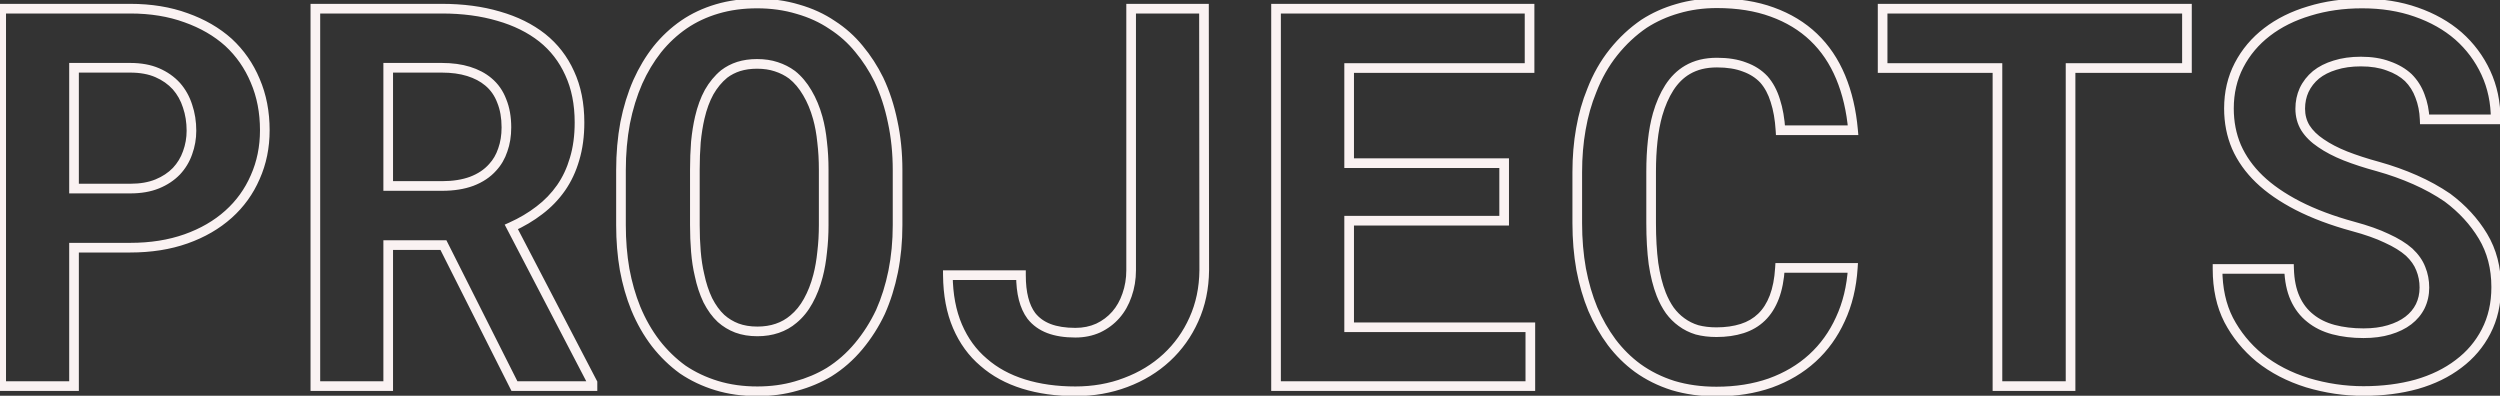 <svg width="518" height="82" viewBox="0 0 518 82" fill="none" xmlns="http://www.w3.org/2000/svg">
<rect x="0" y="0" width="518" height="82" fill="#333333" stroke="none"/>
<path d="M15.338 51.318V50.318H14.338V51.318H15.338ZM47.35 44.39L46.682 43.645L46.682 43.645L47.35 44.39ZM52.882 36.709L51.968 36.302L51.964 36.311L52.882 36.709ZM52.882 16.729L51.959 17.115L51.963 17.124L52.882 16.729ZM47.35 8.779L48.029 8.045L48.023 8.04L48.017 8.035L47.35 8.779ZM38.541 3.677L38.199 4.616L38.207 4.619L38.541 3.677ZM0.245 1.797V0.797H-0.755V1.797H0.245ZM0.245 80H-0.755V81H0.245V80ZM15.338 80V81H16.338V80H15.338ZM15.338 39.072H14.338V40.072H15.338V39.072ZM15.338 14.043V13.043H14.338V14.043H15.338ZM36.554 17.856L37.305 17.196L37.299 17.19L37.294 17.184L36.554 17.856ZM38.863 21.992L37.91 22.295L37.913 22.305L37.917 22.315L38.863 21.992ZM38.863 31.66L37.924 31.317L37.919 31.33L38.863 31.66ZM36.554 35.474L37.272 36.169L37.278 36.163L37.284 36.157L36.554 35.474ZM15.338 52.318H26.993V50.318H15.338V52.318ZM26.993 52.318C31.349 52.318 35.314 51.696 38.875 50.435L38.207 48.55C34.893 49.723 31.159 50.318 26.993 50.318V52.318ZM38.875 50.435C42.421 49.179 45.475 47.415 48.017 45.134L46.682 43.645C44.355 45.733 41.536 47.371 38.207 48.55L38.875 50.435ZM48.017 45.135C50.524 42.889 52.453 40.211 53.799 37.107L51.964 36.311C50.732 39.151 48.973 41.593 46.682 43.645L48.017 45.135ZM53.795 37.116C55.182 34.006 55.869 30.626 55.869 26.987H53.869C53.869 30.367 53.232 33.468 51.968 36.302L53.795 37.116ZM55.869 26.987C55.869 23.108 55.185 19.552 53.8 16.333L51.963 17.124C53.228 20.064 53.869 23.347 53.869 26.987H55.869ZM53.804 16.342C52.461 13.134 50.535 10.365 48.029 8.045L46.67 9.513C48.962 11.634 50.724 14.164 51.959 17.115L53.804 16.342ZM48.017 8.035C45.475 5.754 42.421 3.99 38.875 2.734L38.207 4.619C41.536 5.798 44.355 7.436 46.682 9.524L48.017 8.035ZM38.883 2.737C35.32 1.438 31.352 0.797 26.993 0.797V2.797C31.156 2.797 34.887 3.409 38.199 4.616L38.883 2.737ZM26.993 0.797H0.245V2.797H26.993V0.797ZM-0.755 1.797V80H1.245V1.797H-0.755ZM0.245 81H15.338V79H0.245V81ZM16.338 80V51.318H14.338V80H16.338ZM16.338 39.072V14.043H14.338V39.072H16.338ZM15.338 15.043H26.993V13.043H15.338V15.043ZM26.993 15.043C29.038 15.043 30.76 15.367 32.183 15.982L32.975 14.145C31.248 13.399 29.245 13.043 26.993 13.043V15.043ZM32.183 15.982C33.637 16.61 34.842 17.46 35.814 18.529L37.294 17.184C36.117 15.889 34.672 14.878 32.975 14.145L32.183 15.982ZM35.803 18.517C36.745 19.589 37.449 20.845 37.91 22.295L39.816 21.689C39.275 19.989 38.439 18.487 37.305 17.196L35.803 18.517ZM37.917 22.315C38.415 23.777 38.669 25.368 38.669 27.095H40.669C40.669 25.169 40.386 23.358 39.81 21.669L37.917 22.315ZM38.669 27.095C38.669 28.554 38.421 29.959 37.924 31.317L39.802 32.004C40.38 30.425 40.669 28.787 40.669 27.095H38.669ZM37.919 31.33C37.464 32.631 36.767 33.782 35.823 34.791L37.284 36.157C38.417 34.946 39.26 33.554 39.807 31.991L37.919 31.33ZM35.835 34.778C34.867 35.779 33.661 36.582 32.2 37.18L32.958 39.031C34.648 38.34 36.093 37.388 37.272 36.169L35.835 34.778ZM32.2 37.18C30.772 37.764 29.044 38.072 26.993 38.072V40.072C29.239 40.072 31.235 39.736 32.958 39.031L32.2 37.18ZM26.993 38.072H15.338V40.072H26.993V38.072ZM91.876 50.781L92.769 50.331L92.492 49.781H91.876V50.781ZM106.593 80L105.7 80.45L105.977 81H106.593V80ZM122.76 80V81H123.76V80H122.76ZM122.76 79.302H123.76V79.057L123.647 78.84L122.76 79.302ZM105.948 47.022L105.538 46.11L104.572 46.544L105.061 47.483L105.948 47.022ZM111.749 43.584L111.146 42.786L111.139 42.792L111.749 43.584ZM116.261 38.911L117.08 39.485L117.082 39.481L116.261 38.911ZM119.054 32.949L118.096 32.66L118.093 32.67L119.054 32.949ZM118.033 15.171L117.122 15.582L117.126 15.591L118.033 15.171ZM112.34 7.812L112.963 7.031L112.958 7.026L112.34 7.812ZM103.316 3.354L103.033 4.313L103.042 4.316L103.316 3.354ZM65.343 1.797V0.797H64.343V1.797H65.343ZM65.343 80H64.343V81H65.343V80ZM80.436 80V81H81.436V80H80.436ZM80.436 50.781V49.781H79.436V50.781H80.436ZM80.436 38.535H79.436V39.535H80.436V38.535ZM80.436 14.043V13.043H79.436V14.043H80.436ZM101.168 16.943L100.525 17.71L100.53 17.713L101.168 16.943ZM103.961 20.918L103.025 21.271L103.03 21.284L103.035 21.297L103.961 20.918ZM104.176 31.069L103.235 30.732L103.231 30.742L103.227 30.753L104.176 31.069ZM102.081 34.668L101.348 33.987L101.34 33.996L101.332 34.005L102.081 34.668ZM97.731 37.568L98.075 38.507L98.086 38.503L97.731 37.568ZM90.983 51.231L105.7 80.45L107.486 79.55L92.769 50.331L90.983 51.231ZM106.593 81H122.76V79H106.593V81ZM123.76 80V79.302H121.76V80H123.76ZM123.647 78.84L106.835 46.56L105.061 47.483L121.873 79.764L123.647 78.84ZM106.359 47.933C108.572 46.937 110.574 45.752 112.36 44.376L111.139 42.792C109.487 44.065 107.621 45.172 105.538 46.11L106.359 47.933ZM112.352 44.382C114.189 42.995 115.766 41.361 117.08 39.485L115.442 38.338C114.249 40.042 112.818 41.524 111.146 42.786L112.352 44.382ZM117.082 39.481C118.366 37.631 119.342 35.544 120.014 33.228L118.093 32.67C117.477 34.795 116.59 36.682 115.439 38.341L117.082 39.481ZM120.011 33.238C120.724 30.873 121.074 28.249 121.074 25.376H119.074C119.074 28.089 118.744 30.514 118.096 32.66L120.011 33.238ZM121.074 25.376C121.074 21.392 120.373 17.842 118.941 14.75L117.126 15.591C118.415 18.373 119.074 21.626 119.074 25.376H121.074ZM118.945 14.76C117.556 11.682 115.56 9.101 112.963 7.031L111.717 8.594C114.061 10.463 115.861 12.788 117.122 15.582L118.945 14.76ZM112.958 7.026C110.336 4.966 107.207 3.426 103.591 2.393L103.042 4.316C106.444 5.288 109.331 6.72 111.722 8.599L112.958 7.026ZM103.6 2.396C99.984 1.325 95.965 0.797 91.554 0.797V2.797C95.808 2.797 99.631 3.307 103.033 4.313L103.6 2.396ZM91.554 0.797H65.343V2.797H91.554V0.797ZM64.343 1.797V80H66.343V1.797H64.343ZM65.343 81H80.436V79H65.343V81ZM81.436 80V50.781H79.436V80H81.436ZM80.436 51.781H91.876V49.781H80.436V51.781ZM81.436 38.535V14.043H79.436V38.535H81.436ZM80.436 15.043H91.554V13.043H80.436V15.043ZM91.554 15.043C93.552 15.043 95.293 15.284 96.789 15.75L97.383 13.84C95.656 13.303 93.709 13.043 91.554 13.043V15.043ZM96.789 15.75C98.294 16.218 99.532 16.877 100.525 17.71L101.811 16.177C100.584 15.148 99.1 14.374 97.383 13.84L96.789 15.75ZM100.53 17.713C101.642 18.635 102.474 19.813 103.025 21.271L104.896 20.565C104.23 18.801 103.201 17.329 101.806 16.173L100.53 17.713ZM103.035 21.297C103.621 22.729 103.928 24.422 103.928 26.396H105.928C105.928 24.218 105.59 22.258 104.886 20.539L103.035 21.297ZM103.928 26.396C103.928 28.018 103.691 29.459 103.235 30.732L105.117 31.407C105.663 29.887 105.928 28.212 105.928 26.396H103.928ZM103.227 30.753C102.803 32.025 102.175 33.097 101.348 33.987L102.814 35.348C103.849 34.233 104.617 32.907 105.124 31.386L103.227 30.753ZM101.332 34.005C100.344 35.121 99.036 36.002 97.375 36.634L98.086 38.503C100.005 37.774 101.598 36.722 102.83 35.331L101.332 34.005ZM97.386 36.63C95.765 37.225 93.845 37.535 91.607 37.535V39.535C94.025 39.535 96.187 39.201 98.075 38.507L97.386 36.63ZM91.607 37.535H80.436V39.535H91.607V37.535ZM184.957 25.215L183.977 25.415L183.98 25.426L184.957 25.215ZM182.11 16.514L183.014 16.086L183.011 16.079L183.008 16.072L182.11 16.514ZM177.975 10.122L177.199 10.754L177.206 10.762L177.975 10.122ZM172.442 5.181L171.881 6.008L171.891 6.015L171.901 6.021L172.442 5.181ZM165.299 1.904L165.01 2.862L165.018 2.864L165.026 2.866L165.299 1.904ZM141.72 5.073L141.155 4.248L141.152 4.25L141.72 5.073ZM136.188 10.229L135.408 9.603L135.401 9.612L136.188 10.229ZM132.159 16.943L131.247 16.534L131.243 16.542L132.159 16.943ZM129.527 25.483L128.546 25.29L128.544 25.3L129.527 25.483ZM129.42 55.83L128.434 56L128.437 56.012L129.42 55.83ZM131.729 63.887L130.803 64.263L130.805 64.269L131.729 63.887ZM135.865 71.138L135.072 71.746L135.077 71.753L135.865 71.138ZM141.451 76.562L140.865 77.372L140.877 77.382L140.89 77.39L141.451 76.562ZM164.923 80L164.661 79.035L164.653 79.037L164.644 79.04L164.923 80ZM171.798 77.1L172.315 77.956L172.321 77.952L172.328 77.948L171.798 77.1ZM177.921 71.728L178.689 72.369L177.921 71.728ZM182.433 64.639L183.337 65.066L183.342 65.055L183.346 65.045L182.433 64.639ZM185.064 56.26L186.045 56.458L186.045 56.456L185.064 56.26ZM170.348 52.231L169.355 52.112L169.354 52.122L169.353 52.132L170.348 52.231ZM169.488 57.173L168.521 56.919L168.52 56.922L169.488 57.173ZM167.447 62.383L166.574 61.895L166.57 61.903L167.447 62.383ZM164.386 66.143L163.75 65.371L163.744 65.376L163.737 65.381L164.386 66.143ZM152.677 67.969L152.32 68.903L152.329 68.906L152.677 67.969ZM149.4 65.981L148.719 66.713L148.727 66.721L148.736 66.729L149.4 65.981ZM146.661 62.222L145.759 62.652L145.765 62.665L145.771 62.677L146.661 62.222ZM144.942 57.012L145.922 56.809L145.919 56.794L145.915 56.78L144.942 57.012ZM144.19 29.404L143.195 29.307L143.194 29.316L143.193 29.326L144.19 29.404ZM144.996 24.355L145.97 24.582L145.97 24.582L144.996 24.355ZM146.93 19.092L146.061 18.596L146.057 18.604L146.053 18.611L146.93 19.092ZM150.045 15.332L149.44 14.536L149.424 14.548L149.409 14.56L150.045 15.332ZM153.053 13.774L152.754 12.82L152.746 12.823L153.053 13.774ZM160.841 13.828L160.525 14.777L160.533 14.78L160.841 13.828ZM164.117 15.493L164.739 14.71L164.726 14.7L164.712 14.69L164.117 15.493ZM167.286 19.253L166.422 19.756L166.427 19.764L167.286 19.253ZM169.435 24.409L168.471 24.677L168.471 24.678L169.435 24.409ZM170.348 29.458L169.352 29.556L169.353 29.566L169.355 29.577L170.348 29.458ZM186.978 46.645V35.259H184.978V46.645H186.978ZM186.978 35.259C186.978 31.65 186.631 28.231 185.935 25.004L183.98 25.426C184.644 28.501 184.978 31.778 184.978 35.259H186.978ZM185.937 25.014C185.278 21.793 184.305 18.815 183.014 16.086L181.206 16.941C182.422 19.512 183.347 22.335 183.977 25.415L185.937 25.014ZM183.008 16.072C181.828 13.676 180.406 11.478 178.743 9.482L177.206 10.762C178.765 12.633 180.101 14.697 181.213 16.955L183.008 16.072ZM178.75 9.49C177.107 7.475 175.184 5.757 172.984 4.34L171.901 6.021C173.926 7.326 175.691 8.902 177.199 10.754L178.75 9.49ZM173.004 4.353C170.796 2.856 168.316 1.721 165.572 0.942L165.026 2.866C167.581 3.591 169.864 4.64 171.881 6.008L173.004 4.353ZM165.587 0.947C162.871 0.128 159.962 -0.277 156.866 -0.277V1.723C159.786 1.723 162.499 2.105 165.01 2.862L165.587 0.947ZM156.866 -0.277C153.81 -0.277 150.956 0.109 148.311 0.892L148.878 2.81C151.318 2.088 153.979 1.723 156.866 1.723V-0.277ZM148.311 0.892C145.676 1.671 143.288 2.788 141.155 4.248L142.284 5.899C144.233 4.565 146.429 3.534 148.878 2.81L148.311 0.892ZM141.152 4.25C138.994 5.738 137.079 7.524 135.408 9.603L136.967 10.856C138.519 8.925 140.292 7.273 142.287 5.896L141.152 4.25ZM135.401 9.612C133.772 11.685 132.388 13.993 131.247 16.534L133.071 17.353C134.15 14.952 135.452 12.785 136.974 10.847L135.401 9.612ZM131.243 16.542C130.066 19.229 129.168 22.146 128.546 25.29L130.508 25.677C131.104 22.662 131.961 19.886 133.075 17.345L131.243 16.542ZM128.544 25.3C127.959 28.446 127.668 31.766 127.668 35.259H129.668C129.668 31.877 129.95 28.68 130.51 25.666L128.544 25.3ZM127.668 35.259V46.645H129.668V35.259H127.668ZM127.668 46.645C127.668 49.92 127.923 53.039 128.435 56L130.405 55.66C129.915 52.821 129.668 49.816 129.668 46.645H127.668ZM128.437 56.012C128.985 58.972 129.772 61.723 130.803 64.263L132.656 63.511C131.681 61.109 130.929 58.489 130.403 55.648L128.437 56.012ZM130.805 64.269C131.946 67.029 133.368 69.523 135.072 71.746L136.659 70.529C135.069 68.455 133.733 66.115 132.654 63.505L130.805 64.269ZM135.077 71.753C136.779 73.936 138.708 75.811 140.865 77.372L142.038 75.753C140.04 74.306 138.246 72.565 136.654 70.523L135.077 71.753ZM140.89 77.39C143.09 78.882 145.527 80.034 148.195 80.849L148.78 78.936C146.292 78.176 144.038 77.108 142.012 75.735L140.89 77.39ZM148.195 80.849C150.879 81.669 153.79 82.074 156.92 82.074V80.074C153.963 80.074 151.252 79.692 148.78 78.936L148.195 80.849ZM156.92 82.074C159.868 82.074 162.63 81.706 165.201 80.96L164.644 79.04C162.274 79.727 159.701 80.074 156.92 80.074V82.074ZM165.185 80.965C167.775 80.262 170.153 79.26 172.315 77.956L171.281 76.243C169.289 77.445 167.084 78.377 164.661 79.035L165.185 80.965ZM172.328 77.948C174.713 76.457 176.833 74.596 178.689 72.369L177.153 71.088C175.428 73.158 173.466 74.877 171.268 76.252L172.328 77.948ZM178.689 72.369C180.535 70.154 182.084 67.719 183.337 65.066L181.528 64.212C180.346 66.715 178.888 69.006 177.153 71.088L178.689 72.369ZM183.346 65.045C184.524 62.395 185.423 59.531 186.045 56.458L184.084 56.061C183.489 59.004 182.633 61.727 181.519 64.233L183.346 65.045ZM186.045 56.456C186.668 53.343 186.978 50.072 186.978 46.645H184.978C184.978 49.951 184.679 53.09 184.084 56.064L186.045 56.456ZM169.67 35.151V46.645H171.67V35.151H169.67ZM169.67 46.645C169.67 48.542 169.565 50.364 169.355 52.112L171.341 52.351C171.56 50.518 171.67 48.616 171.67 46.645H169.67ZM169.353 52.132C169.178 53.878 168.9 55.473 168.521 56.919L170.456 57.426C170.865 55.865 171.159 54.165 171.343 52.331L169.353 52.132ZM168.52 56.922C168.038 58.784 167.387 60.439 166.574 61.895L168.32 62.87C169.226 61.247 169.936 59.429 170.456 57.424L168.52 56.922ZM166.57 61.903C165.802 63.304 164.861 64.456 163.75 65.371L165.021 66.915C166.345 65.824 167.445 64.469 168.324 62.863L166.57 61.903ZM163.737 65.381C162.87 66.12 161.871 66.686 160.731 67.076L161.38 68.968C162.747 68.5 163.968 67.812 165.034 66.904L163.737 65.381ZM160.731 67.076C159.596 67.466 158.328 67.667 156.92 67.667V69.667C158.519 69.667 160.009 69.438 161.38 68.968L160.731 67.076ZM156.92 67.667C155.442 67.667 154.149 67.449 153.025 67.031L152.329 68.906C153.711 69.42 155.246 69.667 156.92 69.667V67.667ZM153.034 67.035C151.928 66.612 150.941 66.013 150.065 65.234L148.736 66.729C149.794 67.669 150.99 68.394 152.32 68.903L153.034 67.035ZM150.082 65.25C149.145 64.377 148.297 63.224 147.551 61.766L145.771 62.677C146.6 64.299 147.579 65.652 148.719 66.713L150.082 65.25ZM147.564 61.791C146.85 60.295 146.301 58.636 145.922 56.809L143.963 57.215C144.372 59.183 144.969 60.997 145.759 62.652L147.564 61.791ZM145.915 56.78C145.57 55.332 145.327 53.753 145.187 52.043L143.194 52.205C143.341 54.004 143.598 55.684 143.97 57.243L145.915 56.78ZM145.187 52.043C145.046 50.317 144.976 48.518 144.976 46.645H142.976C142.976 48.568 143.048 50.422 143.194 52.205L145.187 52.043ZM144.976 46.645V35.151H142.976V46.645H144.976ZM144.976 35.151C144.976 33.17 145.046 31.28 145.187 29.483L143.193 29.326C143.048 31.181 142.976 33.123 142.976 35.151H144.976ZM145.186 29.502C145.361 27.712 145.623 26.073 145.97 24.582L144.022 24.129C143.653 25.717 143.378 27.444 143.195 29.307L145.186 29.502ZM145.97 24.582C146.419 22.648 147.035 20.982 147.807 19.572L146.053 18.611C145.178 20.209 144.504 22.052 144.022 24.129L145.97 24.582ZM147.798 19.588C148.603 18.179 149.566 17.022 150.681 16.104L149.409 14.56C148.089 15.647 146.975 16.997 146.061 18.596L147.798 19.588ZM150.65 16.128C151.452 15.519 152.353 15.051 153.36 14.726L152.746 12.823C151.532 13.214 150.428 13.785 149.44 14.536L150.65 16.128ZM153.351 14.729C154.386 14.405 155.555 14.237 156.866 14.237V12.237C155.385 12.237 154.011 12.427 152.754 12.82L153.351 14.729ZM156.866 14.237C158.246 14.237 159.461 14.422 160.525 14.777L161.157 12.879C159.857 12.446 158.423 12.237 156.866 12.237V14.237ZM160.533 14.78C161.654 15.142 162.648 15.649 163.522 16.297L164.712 14.69C163.653 13.905 162.463 13.302 161.149 12.877L160.533 14.78ZM163.495 16.276C164.602 17.155 165.58 18.308 166.422 19.756L168.151 18.75C167.202 17.118 166.067 15.765 164.739 14.71L163.495 16.276ZM166.427 19.764C167.271 21.182 167.954 22.817 168.471 24.677L170.398 24.142C169.841 22.135 169.092 20.332 168.145 18.741L166.427 19.764ZM168.471 24.678C168.883 26.154 169.178 27.779 169.352 29.556L171.343 29.36C171.159 27.485 170.845 25.744 170.398 24.14L168.471 24.678ZM169.355 29.577C169.564 31.324 169.67 33.182 169.67 35.151H171.67C171.67 33.111 171.561 31.173 171.341 29.339L169.355 29.577ZM234.371 1.797V0.797H233.371V1.797H234.371ZM233.512 61.148L232.569 60.812L232.565 60.825L233.512 61.148ZM231.202 65.23L230.45 64.571L231.202 65.23ZM227.55 67.969L227.96 68.881L227.97 68.876L227.979 68.872L227.55 67.969ZM213.692 65.444L212.889 66.04L212.898 66.052L212.907 66.063L213.692 65.444ZM211.544 57.012H212.544V56.012H211.544V57.012ZM196.397 57.012V56.012H195.389L195.398 57.021L196.397 57.012ZM203.81 75.059L204.468 74.306L204.462 74.301L204.456 74.295L203.81 75.059ZM233.243 79.248L232.893 78.311L232.89 78.313L233.243 79.248ZM247.369 66.196L246.458 65.783L246.456 65.788L247.369 66.196ZM249.518 55.991L250.518 56.001L250.518 55.99L249.518 55.991ZM249.464 1.797L250.464 1.796L250.463 0.797H249.464V1.797ZM233.371 1.797V55.991H235.371V1.797H233.371ZM233.371 55.991C233.371 57.711 233.102 59.316 232.57 60.812L234.454 61.483C235.068 59.757 235.371 57.924 235.371 55.991H233.371ZM232.565 60.825C232.066 62.288 231.359 63.532 230.45 64.571L231.955 65.888C233.051 64.635 233.883 63.158 234.458 61.47L232.565 60.825ZM230.45 64.571C229.541 65.61 228.435 66.441 227.121 67.066L227.979 68.872C229.529 68.135 230.858 67.141 231.955 65.888L230.45 64.571ZM227.139 67.057C225.848 67.638 224.414 67.936 222.823 67.936V69.936C224.67 69.936 226.387 69.588 227.96 68.881L227.139 67.057ZM222.823 67.936C220.758 67.936 219.06 67.659 217.701 67.142L216.989 69.011C218.637 69.639 220.591 69.936 222.823 69.936V67.936ZM217.701 67.142C216.354 66.629 215.289 65.855 214.478 64.826L212.907 66.063C213.958 67.397 215.328 68.378 216.989 69.011L217.701 67.142ZM214.496 64.849C213.87 64.005 213.382 62.947 213.05 61.651L211.112 62.148C211.496 63.645 212.082 64.951 212.889 66.04L214.496 64.849ZM213.05 61.651C212.717 60.355 212.544 58.813 212.544 57.012H210.544C210.544 58.934 210.728 60.651 211.112 62.148L213.05 61.651ZM211.544 56.012H196.397V58.012H211.544V56.012ZM195.398 57.021C195.434 61.169 196.114 64.832 197.466 67.987L199.304 67.199C198.078 64.338 197.432 60.947 197.397 57.003L195.398 57.021ZM197.466 67.987C198.811 71.126 200.709 73.745 203.164 75.822L204.456 74.295C202.255 72.433 200.536 70.075 199.304 67.199L197.466 67.987ZM203.151 75.811C205.559 77.918 208.443 79.486 211.784 80.525L212.378 78.615C209.274 77.65 206.644 76.21 204.468 74.306L203.151 75.811ZM211.784 80.525C215.117 81.562 218.8 82.074 222.823 82.074V80.074C218.969 80.074 215.49 79.584 212.378 78.615L211.784 80.525ZM222.823 82.074C226.658 82.074 230.252 81.447 233.597 80.183L232.89 78.313C229.789 79.484 226.436 80.074 222.823 80.074V82.074ZM233.593 80.185C236.966 78.925 239.908 77.14 242.409 74.826L241.05 73.358C238.753 75.484 236.038 77.136 232.893 78.311L233.593 80.185ZM242.409 74.826C244.909 72.512 246.867 69.769 248.282 66.604L246.456 65.788C245.15 68.711 243.348 71.231 241.05 73.358L242.409 74.826ZM248.28 66.609C249.739 63.391 250.481 59.85 250.518 56.001L248.518 55.982C248.483 59.581 247.792 62.843 246.458 65.783L248.28 66.609ZM250.518 55.99L250.464 1.796L248.464 1.798L248.518 55.992L250.518 55.99ZM249.464 0.797H234.371V2.797H249.464V0.797ZM311.661 45.732V46.732H312.661V45.732H311.661ZM311.661 33.809H312.661V32.809H311.661V33.809ZM279.542 33.809H278.542V34.809H279.542V33.809ZM279.542 14.097V13.097H278.542V14.097H279.542ZM316.925 14.097V15.097H317.925V14.097H316.925ZM316.925 1.797H317.925V0.797H316.925V1.797ZM264.396 1.797V0.797H263.396V1.797H264.396ZM264.396 80H263.396V81H264.396V80ZM317.086 80V81H318.086V80H317.086ZM317.086 67.808H318.086V66.808H317.086V67.808ZM279.542 67.808H278.542V68.808H279.542V67.808ZM279.542 45.732V44.732H278.542V45.732H279.542ZM312.661 45.732V33.809H310.661V45.732H312.661ZM311.661 32.809H279.542V34.809H311.661V32.809ZM280.542 33.809V14.097H278.542V33.809H280.542ZM279.542 15.097H316.925V13.097H279.542V15.097ZM317.925 14.097V1.797H315.925V14.097H317.925ZM316.925 0.797H264.396V2.797H316.925V0.797ZM263.396 1.797V80H265.396V1.797H263.396ZM264.396 81H317.086V79H264.396V81ZM318.086 80V67.808H316.086V80H318.086ZM317.086 66.808H279.542V68.808H317.086V66.808ZM280.542 67.808V45.732H278.542V67.808H280.542ZM279.542 46.732H311.661V44.732H279.542V46.732ZM383.902 55.508L384.9 55.571L384.968 54.508H383.902V55.508ZM368.81 55.508V54.508H367.868L367.811 55.447L368.81 55.508ZM351.622 68.345L351.332 69.302L351.349 69.307L351.366 69.311L351.622 68.345ZM348.399 66.733L348.995 65.93L348.984 65.922L348.399 66.733ZM345.982 64.316L345.165 64.892L345.172 64.902L345.179 64.912L345.982 64.316ZM344.21 60.986L343.279 61.351L343.281 61.358L344.21 60.986ZM342.599 54.595L341.607 54.724L341.608 54.732L341.609 54.74L342.599 54.595ZM342.438 29.189L343.432 29.298L343.432 29.296L342.438 29.189ZM343.458 23.711L342.497 23.434L342.496 23.439L343.458 23.711ZM345.875 18.179L345.034 17.637L345.031 17.642L345.875 18.179ZM349.635 14.473L349.131 13.609L349.13 13.61L349.635 14.473ZM352.428 13.345L352.193 12.373L352.185 12.375L352.428 13.345ZM361.451 13.882L361.091 14.815L361.103 14.819L361.116 14.824L361.451 13.882ZM365.479 16.46L366.231 15.8L366.22 15.788L366.209 15.776L365.479 16.46ZM367.843 20.864L366.887 21.157L366.889 21.166L366.892 21.175L367.843 20.864ZM368.917 26.987L367.919 27.049L367.977 27.987H368.917V26.987ZM383.956 26.987V27.987H385.048L384.952 26.9L383.956 26.987ZM367.198 2.495L366.855 3.434L366.858 3.435L367.198 2.495ZM347.594 1.797L347.868 2.758L347.877 2.756L347.594 1.797ZM340.665 4.912L340.124 4.071L340.113 4.078L340.102 4.086L340.665 4.912ZM329.815 18.77L330.74 19.15L330.744 19.14L330.748 19.129L329.815 18.77ZM327.56 26.719L328.544 26.893L328.545 26.891L327.56 26.719ZM327.613 55.776L326.629 55.952L326.631 55.964L327.613 55.776ZM330.03 64.048L329.106 64.431L329.111 64.442L330.03 64.048ZM333.951 70.923L333.148 71.518L333.154 71.527L333.951 70.923ZM339.322 76.24L338.732 77.047L338.737 77.051L339.322 76.24ZM346.681 79.893L346.38 80.846L346.387 80.849L346.394 80.851L346.681 79.893ZM366.822 79.356L367.154 80.299L367.162 80.296L366.822 79.356ZM375.523 74.199L376.197 74.938L375.523 74.199ZM381.324 66.143L380.418 65.72L380.414 65.729L381.324 66.143ZM383.902 54.508H368.81V56.508H383.902V54.508ZM367.811 55.447C367.673 57.739 367.293 59.656 366.694 61.219L368.562 61.935C369.252 60.132 369.66 58.003 369.808 55.568L367.811 55.447ZM366.694 61.219C366.093 62.789 365.29 64.037 364.301 64.994L365.692 66.431C366.922 65.24 367.874 63.731 368.562 61.935L366.694 61.219ZM364.301 64.994C363.309 65.954 362.104 66.665 360.665 67.123L361.271 69.029C362.983 68.484 364.463 67.621 365.692 66.431L364.301 64.994ZM360.665 67.123C359.204 67.588 357.536 67.828 355.65 67.828V69.828C357.704 69.828 359.581 69.567 361.271 69.029L360.665 67.123ZM355.65 67.828C354.255 67.828 352.999 67.675 351.878 67.378L351.366 69.311C352.68 69.659 354.11 69.828 355.65 69.828V67.828ZM351.912 67.388C350.837 67.062 349.867 66.576 348.995 65.93L347.804 67.537C348.866 68.323 350.044 68.911 351.332 69.302L351.912 67.388ZM348.984 65.922C348.18 65.343 347.446 64.612 346.786 63.721L345.179 64.912C345.951 65.954 346.829 66.835 347.815 67.545L348.984 65.922ZM346.8 63.741C346.17 62.846 345.615 61.806 345.138 60.615L343.281 61.358C343.808 62.673 344.434 63.853 345.165 64.892L346.8 63.741ZM345.141 60.621C344.459 58.881 343.938 56.827 343.588 54.449L341.609 54.74C341.976 57.232 342.529 59.439 343.279 61.351L345.141 60.621ZM343.59 54.465C343.275 52.047 343.115 49.298 343.115 46.216H341.115C341.115 49.364 341.278 52.201 341.607 54.724L343.59 54.465ZM343.115 46.216V35.581H341.115V46.216H343.115ZM343.115 35.581C343.115 33.32 343.221 31.226 343.432 29.298L341.443 29.081C341.224 31.091 341.115 33.259 341.115 35.581H343.115ZM343.432 29.296C343.642 27.337 343.973 25.567 344.42 23.983L342.496 23.439C342.012 25.149 341.663 27.031 341.443 29.083L343.432 29.296ZM344.419 23.988C345.006 21.951 345.776 20.198 346.719 18.716L345.031 17.642C343.969 19.311 343.128 21.245 342.497 23.434L344.419 23.988ZM346.716 18.72C347.68 17.224 348.824 16.106 350.14 15.336L349.13 13.61C347.51 14.558 346.147 15.911 345.034 17.637L346.716 18.72ZM350.139 15.336C350.913 14.885 351.756 14.543 352.67 14.315L352.185 12.375C351.094 12.647 350.075 13.058 349.131 13.609L350.139 15.336ZM352.662 14.317C353.616 14.086 354.647 13.969 355.758 13.969V11.969C354.505 11.969 353.316 12.102 352.193 12.373L352.662 14.317ZM355.758 13.969C357.891 13.969 359.66 14.262 361.091 14.815L361.812 12.949C360.091 12.284 358.064 11.969 355.758 11.969V13.969ZM361.116 14.824C362.591 15.348 363.794 16.125 364.75 17.144L366.209 15.776C365.016 14.504 363.534 13.561 361.786 12.94L361.116 14.824ZM364.728 17.12C365.659 18.179 366.384 19.516 366.887 21.157L368.799 20.572C368.227 18.704 367.377 17.104 366.231 15.8L364.728 17.12ZM366.892 21.175C367.433 22.831 367.78 24.785 367.919 27.049L369.915 26.926C369.768 24.535 369.398 22.407 368.793 20.554L366.892 21.175ZM368.917 27.987H383.956V25.987H368.917V27.987ZM384.952 26.9C384.587 22.732 383.707 18.959 382.301 15.591L380.455 16.362C381.77 19.512 382.609 23.079 382.96 27.075L384.952 26.9ZM382.301 15.591C380.891 12.216 378.954 9.341 376.482 6.982L375.102 8.428C377.357 10.581 379.143 13.22 380.455 16.362L382.301 15.591ZM376.482 6.982C374.009 4.621 371.022 2.815 367.538 1.555L366.858 3.435C370.106 4.61 372.848 6.277 375.102 8.428L376.482 6.982ZM367.542 1.556C364.081 0.291 360.148 -0.331 355.758 -0.331V1.669C359.962 1.669 363.655 2.265 366.855 3.434L367.542 1.556ZM355.758 -0.331C352.77 -0.331 349.953 0.056 347.31 0.838L347.877 2.756C350.319 2.034 352.944 1.669 355.758 1.669V-0.331ZM347.319 0.835C344.722 1.577 342.322 2.656 340.124 4.071L341.207 5.753C343.234 4.447 345.453 3.449 347.868 2.758L347.319 0.835ZM340.102 4.086C337.653 5.756 335.468 7.794 333.546 10.196L335.108 11.445C336.911 9.192 338.951 7.291 341.228 5.738L340.102 4.086ZM333.546 10.196C331.616 12.608 330.063 15.349 328.882 18.41L330.748 19.129C331.86 16.246 333.314 13.687 335.108 11.445L333.546 10.196ZM328.891 18.389C327.858 20.897 327.087 23.618 326.575 26.546L328.545 26.891C329.035 24.091 329.768 21.512 330.74 19.15L328.891 18.389ZM326.575 26.544C326.062 29.436 325.808 32.484 325.808 35.688H327.808C327.808 32.59 328.054 29.659 328.544 26.893L326.575 26.544ZM325.808 35.688V46.216H327.808V35.688H325.808ZM325.808 46.216C325.808 49.635 326.08 52.881 326.629 55.952L328.598 55.601C328.072 52.656 327.808 49.529 327.808 46.216H325.808ZM326.631 55.964C327.215 59.03 328.039 61.854 329.106 64.431L330.954 63.665C329.945 61.229 329.157 58.538 328.596 55.589L326.631 55.964ZM329.111 64.442C330.214 67.016 331.559 69.376 333.148 71.518L334.754 70.327C333.264 68.316 331.995 66.093 330.949 63.654L329.111 64.442ZM333.154 71.527C334.786 73.677 336.644 75.519 338.732 77.047L339.913 75.433C337.99 74.025 336.268 72.322 334.748 70.319L333.154 71.527ZM338.737 77.051C341.013 78.693 343.563 79.957 346.38 80.846L346.982 78.939C344.356 78.11 342 76.939 339.907 75.429L338.737 77.051ZM346.394 80.851C349.255 81.705 352.342 82.128 355.65 82.128V80.128C352.513 80.128 349.621 79.727 346.967 78.934L346.394 80.851ZM355.65 82.128C359.829 82.128 363.667 81.523 367.154 80.299L366.491 78.412C363.246 79.551 359.636 80.128 355.65 80.128V82.128ZM367.162 80.296C370.641 79.038 373.657 77.254 376.197 74.938L374.85 73.46C372.52 75.585 369.735 77.238 366.482 78.415L367.162 80.296ZM376.197 74.938C378.737 72.622 380.749 69.824 382.235 66.556L380.414 65.729C379.035 68.763 377.179 71.336 374.85 73.46L376.197 74.938ZM382.231 66.565C383.758 63.287 384.643 59.618 384.9 55.571L382.904 55.444C382.661 59.276 381.827 62.696 380.418 65.72L382.231 66.565ZM453.136 14.097V15.097H454.136V14.097H453.136ZM453.136 1.797H454.136V0.797H453.136V1.797ZM390.079 1.797V0.797H389.079V1.797H390.079ZM390.079 14.097H389.079V15.097H390.079V14.097ZM413.873 14.097H414.873V13.097H413.873V14.097ZM413.873 80H412.873V81H413.873V80ZM429.02 80V81H430.02V80H429.02ZM429.02 14.097V13.097H428.02V14.097H429.02ZM454.136 14.097V1.797H452.136V14.097H454.136ZM453.136 0.797H390.079V2.797H453.136V0.797ZM389.079 1.797V14.097H391.079V1.797H389.079ZM390.079 15.097H413.873V13.097H390.079V15.097ZM412.873 14.097V80H414.873V14.097H412.873ZM413.873 81H429.02V79H413.873V81ZM430.02 80V14.097H428.02V80H430.02ZM429.02 15.097H453.136V13.097H429.02V15.097ZM501.476 63.457L502.37 63.904L502.375 63.893L501.476 63.457ZM499.005 66.411L498.396 65.618L499.005 66.411ZM495.03 68.345L494.747 67.386L494.741 67.388L495.03 68.345ZM483.482 68.291L483.222 69.257L483.227 69.258L483.482 68.291ZM478.702 65.928L479.332 65.151L479.322 65.143L478.702 65.928ZM474.298 55.723L475.297 55.692L475.268 54.723H474.298V55.723ZM459.474 55.723V54.723H458.474V55.723H459.474ZM461.783 66.304L460.893 66.759L460.897 66.768L461.783 66.304ZM468.175 74.145L467.538 74.916L467.544 74.922L467.551 74.927L468.175 74.145ZM478.111 79.302L477.814 80.257L477.825 80.26L478.111 79.302ZM500.724 79.624L500.99 80.588L501 80.585L500.724 79.624ZM509.425 75.381L508.825 74.581L508.817 74.587L509.425 75.381ZM515.118 68.667L514.231 68.206L514.229 68.21L515.118 68.667ZM507.115 40.952L507.712 40.15L507.696 40.138L507.68 40.127L507.115 40.952ZM492.721 34.507L492.99 33.544L492.983 33.542L492.721 34.507ZM485.953 32.305L485.582 33.233L485.587 33.235L485.953 32.305ZM480.904 29.673L481.474 28.851L481.466 28.846L481.459 28.841L480.904 29.673ZM477.682 26.504L476.826 27.022L476.832 27.032L476.838 27.041L477.682 26.504ZM477.413 18.662L476.508 18.236L476.503 18.248L477.413 18.662ZM479.884 15.493L479.259 14.712L479.251 14.719L479.244 14.725L479.884 15.493ZM483.805 13.506L484.094 14.463L484.101 14.461L484.108 14.459L483.805 13.506ZM494.869 13.667L494.516 14.602L494.528 14.607L494.541 14.611L494.869 13.667ZM499.005 16.084L499.712 15.377L499.7 15.365L499.688 15.354L499.005 16.084ZM501.422 19.898L500.483 20.241L500.486 20.251L500.49 20.261L501.422 19.898ZM502.389 24.731L501.39 24.772L501.429 25.731H502.389V24.731ZM517.105 24.731V25.731H518.105V24.731H517.105ZM509.371 7.437L510.033 6.687L510.026 6.681L509.371 7.437ZM500.616 2.495L500.285 3.439L500.288 3.44L500.616 2.495ZM478.487 2.28L478.773 3.239L478.782 3.236L478.487 2.28ZM463.395 30.425L462.475 30.817L462.48 30.828L463.395 30.425ZM468.121 37.085L467.426 37.804L468.121 37.085ZM476.124 42.617L475.665 43.506L475.669 43.508L476.124 42.617ZM487.564 46.914L487.301 47.879L487.304 47.88L487.564 46.914ZM494.547 49.385L494.114 50.286L494.124 50.291L494.134 50.296L494.547 49.385ZM499.166 52.231L499.85 51.502L499.838 51.491L499.826 51.48L499.166 52.231ZM501.583 55.669L500.649 56.026L500.653 56.038L500.658 56.05L501.583 55.669ZM501.335 59.59C501.335 60.845 501.079 61.984 500.576 63.021L502.375 63.893C503.018 62.567 503.335 61.128 503.335 59.59H501.335ZM500.581 63.01C500.08 64.012 499.357 64.881 498.396 65.618L499.613 67.205C500.801 66.294 501.725 65.193 502.37 63.904L500.581 63.01ZM498.396 65.618C497.438 66.352 496.229 66.948 494.747 67.386L495.314 69.304C496.982 68.811 498.423 68.117 499.613 67.205L498.396 65.618ZM494.741 67.388C493.315 67.819 491.643 68.043 489.713 68.043V70.043C491.793 70.043 493.666 69.802 495.32 69.302L494.741 67.388ZM489.713 68.043C487.531 68.043 485.541 67.8 483.738 67.324L483.227 69.258C485.219 69.784 487.383 70.043 489.713 70.043V68.043ZM483.742 67.325C481.998 66.856 480.535 66.126 479.332 65.151L478.072 66.704C479.519 67.878 481.243 68.724 483.222 69.257L483.742 67.325ZM479.322 65.143C478.096 64.175 477.137 62.929 476.446 61.384L474.62 62.2C475.434 64.021 476.587 65.532 478.083 66.713L479.322 65.143ZM476.446 61.384C475.76 59.849 475.366 57.961 475.297 55.692L473.298 55.753C473.373 58.211 473.802 60.37 474.62 62.2L476.446 61.384ZM474.298 54.723H459.474V56.723H474.298V54.723ZM458.474 55.723C458.474 59.896 459.268 63.585 460.893 66.759L462.673 65.848C461.219 63.007 460.474 59.642 460.474 55.723H458.474ZM460.897 66.768C462.536 69.896 464.752 72.614 467.538 74.916L468.812 73.375C466.226 71.237 464.181 68.727 462.669 65.84L460.897 66.768ZM467.551 74.927C470.486 77.268 473.912 79.042 477.814 80.257L478.409 78.347C474.72 77.199 471.521 75.535 468.798 73.364L467.551 74.927ZM477.825 80.26C481.747 81.433 485.71 82.02 489.713 82.02V80.02C485.909 80.02 482.139 79.462 478.398 78.344L477.825 80.26ZM489.713 82.02C493.765 82.02 497.527 81.546 500.99 80.588L500.457 78.66C497.189 79.564 493.61 80.02 489.713 80.02V82.02ZM501 80.585C504.469 79.589 507.485 78.123 510.032 76.175L508.817 74.587C506.495 76.363 503.71 77.726 500.448 78.663L501 80.585ZM510.025 76.181C512.578 74.266 514.576 71.911 516.008 69.124L514.229 68.21C512.939 70.722 511.141 72.844 508.825 74.581L510.025 76.181ZM516.005 69.128C517.485 66.282 518.213 63.059 518.213 59.482H516.213C516.213 62.781 515.544 65.681 514.231 68.206L516.005 69.128ZM518.213 59.482C518.213 55.349 517.261 51.658 515.331 48.441L513.616 49.47C515.338 52.34 516.213 55.667 516.213 59.482H518.213ZM515.331 48.441C513.432 45.276 510.888 42.513 507.712 40.15L506.518 41.754C509.501 43.974 511.862 46.547 513.616 49.47L515.331 48.441ZM507.68 40.127C505.584 38.693 503.292 37.428 500.805 36.331L499.998 38.161C502.381 39.212 504.564 40.418 506.551 41.778L507.68 40.127ZM500.805 36.331C498.325 35.237 495.719 34.308 492.99 33.544L492.451 35.47C495.093 36.21 497.608 37.107 499.998 38.161L500.805 36.331ZM492.983 33.542C490.504 32.869 488.284 32.146 486.319 31.374L485.587 33.235C487.633 34.039 489.924 34.784 492.459 35.472L492.983 33.542ZM486.325 31.376C484.408 30.61 482.795 29.766 481.474 28.851L480.335 30.495C481.806 31.514 483.559 32.424 485.582 33.233L486.325 31.376ZM481.459 28.841C480.156 27.972 479.189 27.01 478.525 25.967L476.838 27.041C477.678 28.361 478.86 29.512 480.35 30.505L481.459 28.841ZM478.537 25.986C477.921 24.97 477.607 23.826 477.607 22.529H475.607C475.607 24.168 476.01 25.674 476.826 27.022L478.537 25.986ZM477.607 22.529C477.607 21.265 477.85 20.118 478.323 19.076L476.503 18.248C475.902 19.57 475.607 21.001 475.607 22.529H477.607ZM478.318 19.088C478.826 18.008 479.557 17.067 480.524 16.261L479.244 14.725C478.062 15.71 477.146 16.882 476.508 18.236L478.318 19.088ZM480.508 16.274C481.468 15.507 482.656 14.898 484.094 14.463L483.515 12.549C481.874 13.045 480.448 13.761 479.259 14.712L480.508 16.274ZM484.108 14.459C485.567 13.995 487.252 13.754 489.176 13.754V11.754C487.089 11.754 485.193 12.015 483.501 12.553L484.108 14.459ZM489.176 13.754C491.27 13.754 493.043 14.046 494.516 14.602L495.223 12.732C493.473 12.07 491.45 11.754 489.176 11.754V13.754ZM494.541 14.611C496.075 15.145 497.328 15.884 498.322 16.814L499.688 15.354C498.462 14.207 496.957 13.335 495.198 12.723L494.541 14.611ZM498.298 16.791C499.266 17.759 499.994 18.905 500.483 20.241L502.361 19.554C501.775 17.953 500.892 16.557 499.712 15.377L498.298 16.791ZM500.49 20.261C501.019 21.615 501.322 23.116 501.39 24.772L503.388 24.691C503.312 22.838 502.971 21.116 502.353 19.534L500.49 20.261ZM502.389 25.731H517.105V23.731H502.389V25.731ZM518.105 24.731C518.105 21.09 517.399 17.722 515.972 14.643L514.157 15.484C515.452 18.277 516.105 21.355 516.105 24.731H518.105ZM515.972 14.643C514.553 11.581 512.571 8.926 510.033 6.687L508.709 8.186C511.041 10.243 512.855 12.674 514.157 15.484L515.972 14.643ZM510.026 6.681C507.485 4.476 504.452 2.769 500.944 1.55L500.288 3.44C503.584 4.585 506.388 6.172 508.716 8.192L510.026 6.681ZM500.947 1.552C497.461 0.328 493.623 -0.277 489.444 -0.277V1.723C493.43 1.723 497.04 2.299 500.285 3.439L500.947 1.552ZM489.444 -0.277C485.417 -0.277 481.664 0.254 478.193 1.325L478.782 3.236C482.042 2.23 485.594 1.723 489.444 1.723V-0.277ZM478.202 1.322C474.734 2.355 471.702 3.857 469.123 5.838L470.342 7.424C472.704 5.609 475.509 4.211 478.773 3.239L478.202 1.322ZM469.123 5.838C466.54 7.822 464.51 10.226 463.044 13.044L464.819 13.967C466.146 11.415 467.983 9.235 470.342 7.424L469.123 5.838ZM463.044 13.044C461.567 15.885 460.837 19.035 460.837 22.476H462.837C462.837 19.327 463.503 16.498 464.819 13.967L463.044 13.044ZM460.837 22.476C460.837 25.464 461.379 28.248 462.475 30.817L464.314 30.032C463.333 27.732 462.837 25.216 462.837 22.476H460.837ZM462.48 30.828C463.61 33.392 465.264 35.717 467.426 37.804L468.816 36.366C466.824 34.443 465.327 32.328 464.309 30.021L462.48 30.828ZM467.426 37.804C469.589 39.892 472.342 41.79 475.665 43.506L476.583 41.729C473.389 40.079 470.807 38.288 468.816 36.366L467.426 37.804ZM475.669 43.508C479.036 45.228 482.916 46.683 487.301 47.879L487.828 45.949C483.548 44.782 479.801 43.373 476.579 41.727L475.669 43.508ZM487.304 47.88C490.059 48.621 492.324 49.426 494.114 50.286L494.98 48.483C493.045 47.553 490.655 46.711 487.824 45.948L487.304 47.88ZM494.134 50.296C495.969 51.127 497.418 52.027 498.506 52.983L499.826 51.48C498.551 50.359 496.92 49.362 494.959 48.474L494.134 50.296ZM498.482 52.961C499.54 53.953 500.248 54.976 500.649 56.026L502.517 55.312C501.988 53.927 501.084 52.659 499.85 51.502L498.482 52.961ZM500.658 56.05C501.107 57.139 501.335 58.316 501.335 59.59H503.335C503.335 58.071 503.062 56.634 502.508 55.288L500.658 56.05Z" fill="#FAF2F2"/>
</svg>
